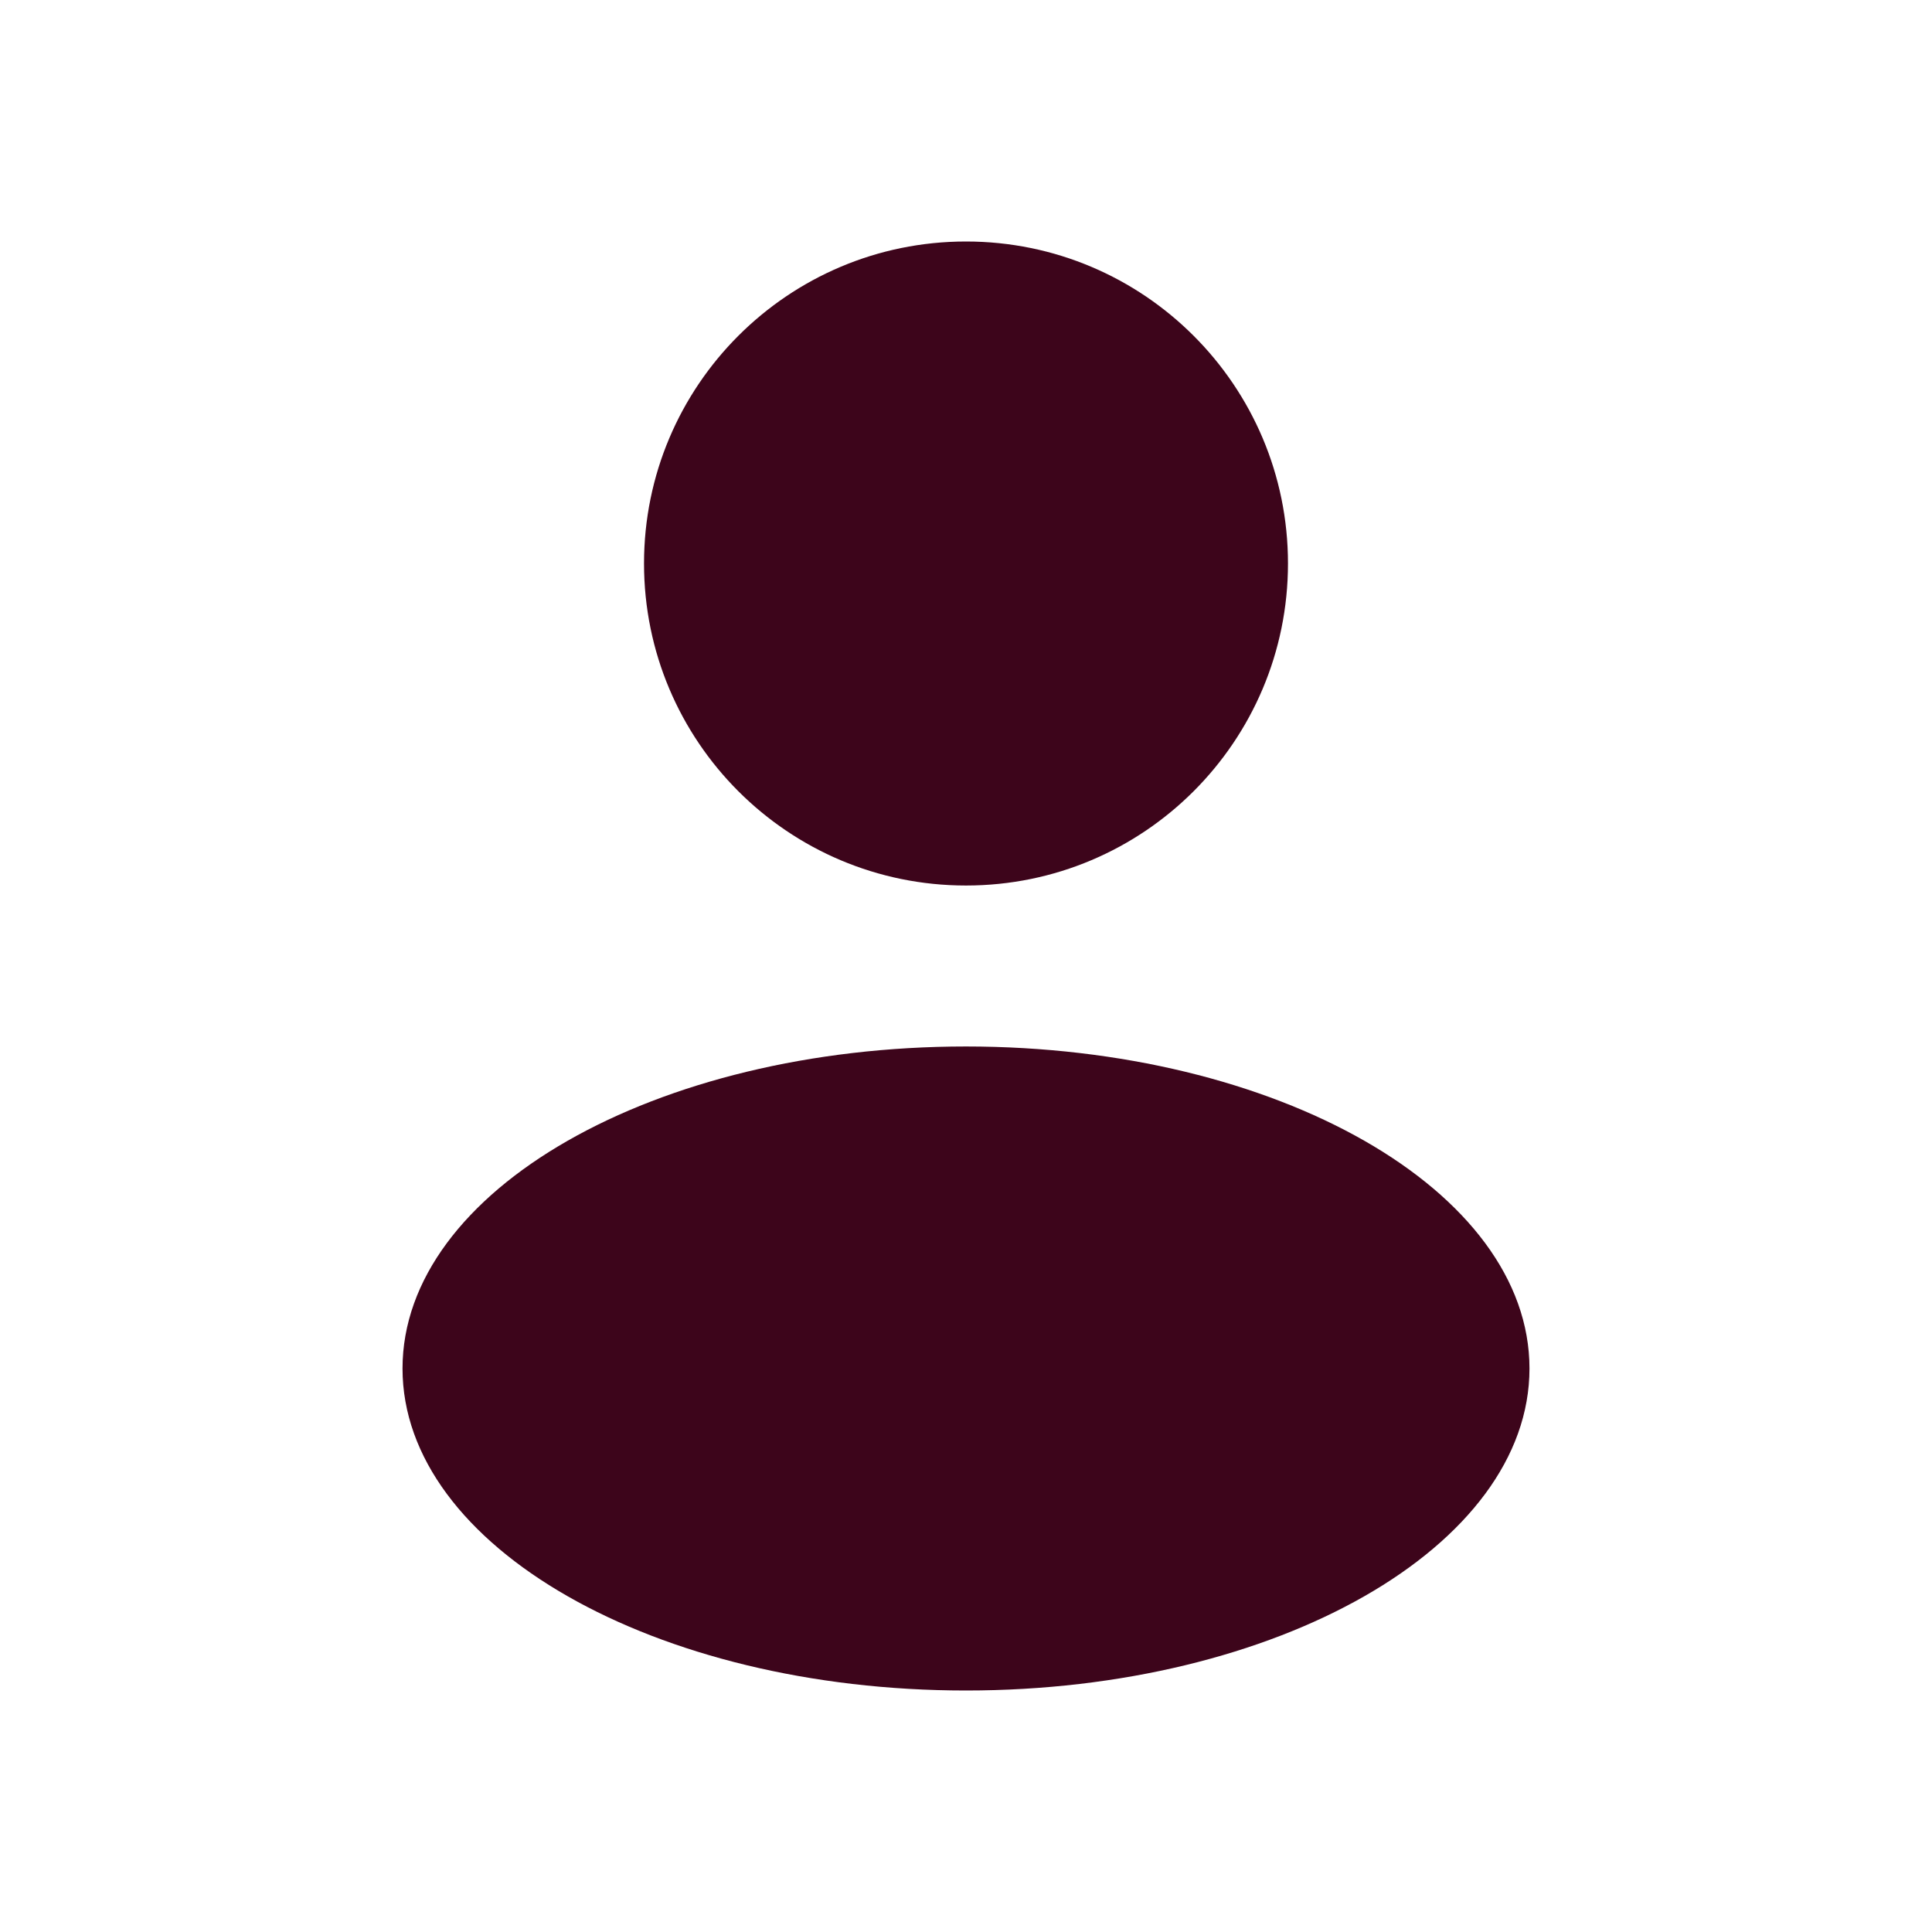 <svg width="32" height="32" viewBox="0 0 32 32" fill="none" xmlns="http://www.w3.org/2000/svg">
<path fill-rule="evenodd" clip-rule="evenodd" d="M16 14.667C18.945 14.667 21.333 12.279 21.333 9.333C21.333 6.388 18.945 4 16 4C13.054 4 10.667 6.388 10.667 9.333C10.667 12.279 13.054 14.667 16 14.667ZM16 28C21.155 28 25.333 25.612 25.333 22.667C25.333 19.721 21.155 17.333 16 17.333C10.845 17.333 6.667 19.721 6.667 22.667C6.667 25.612 10.845 28 16 28Z" fill="#3D051B"/>
</svg>
